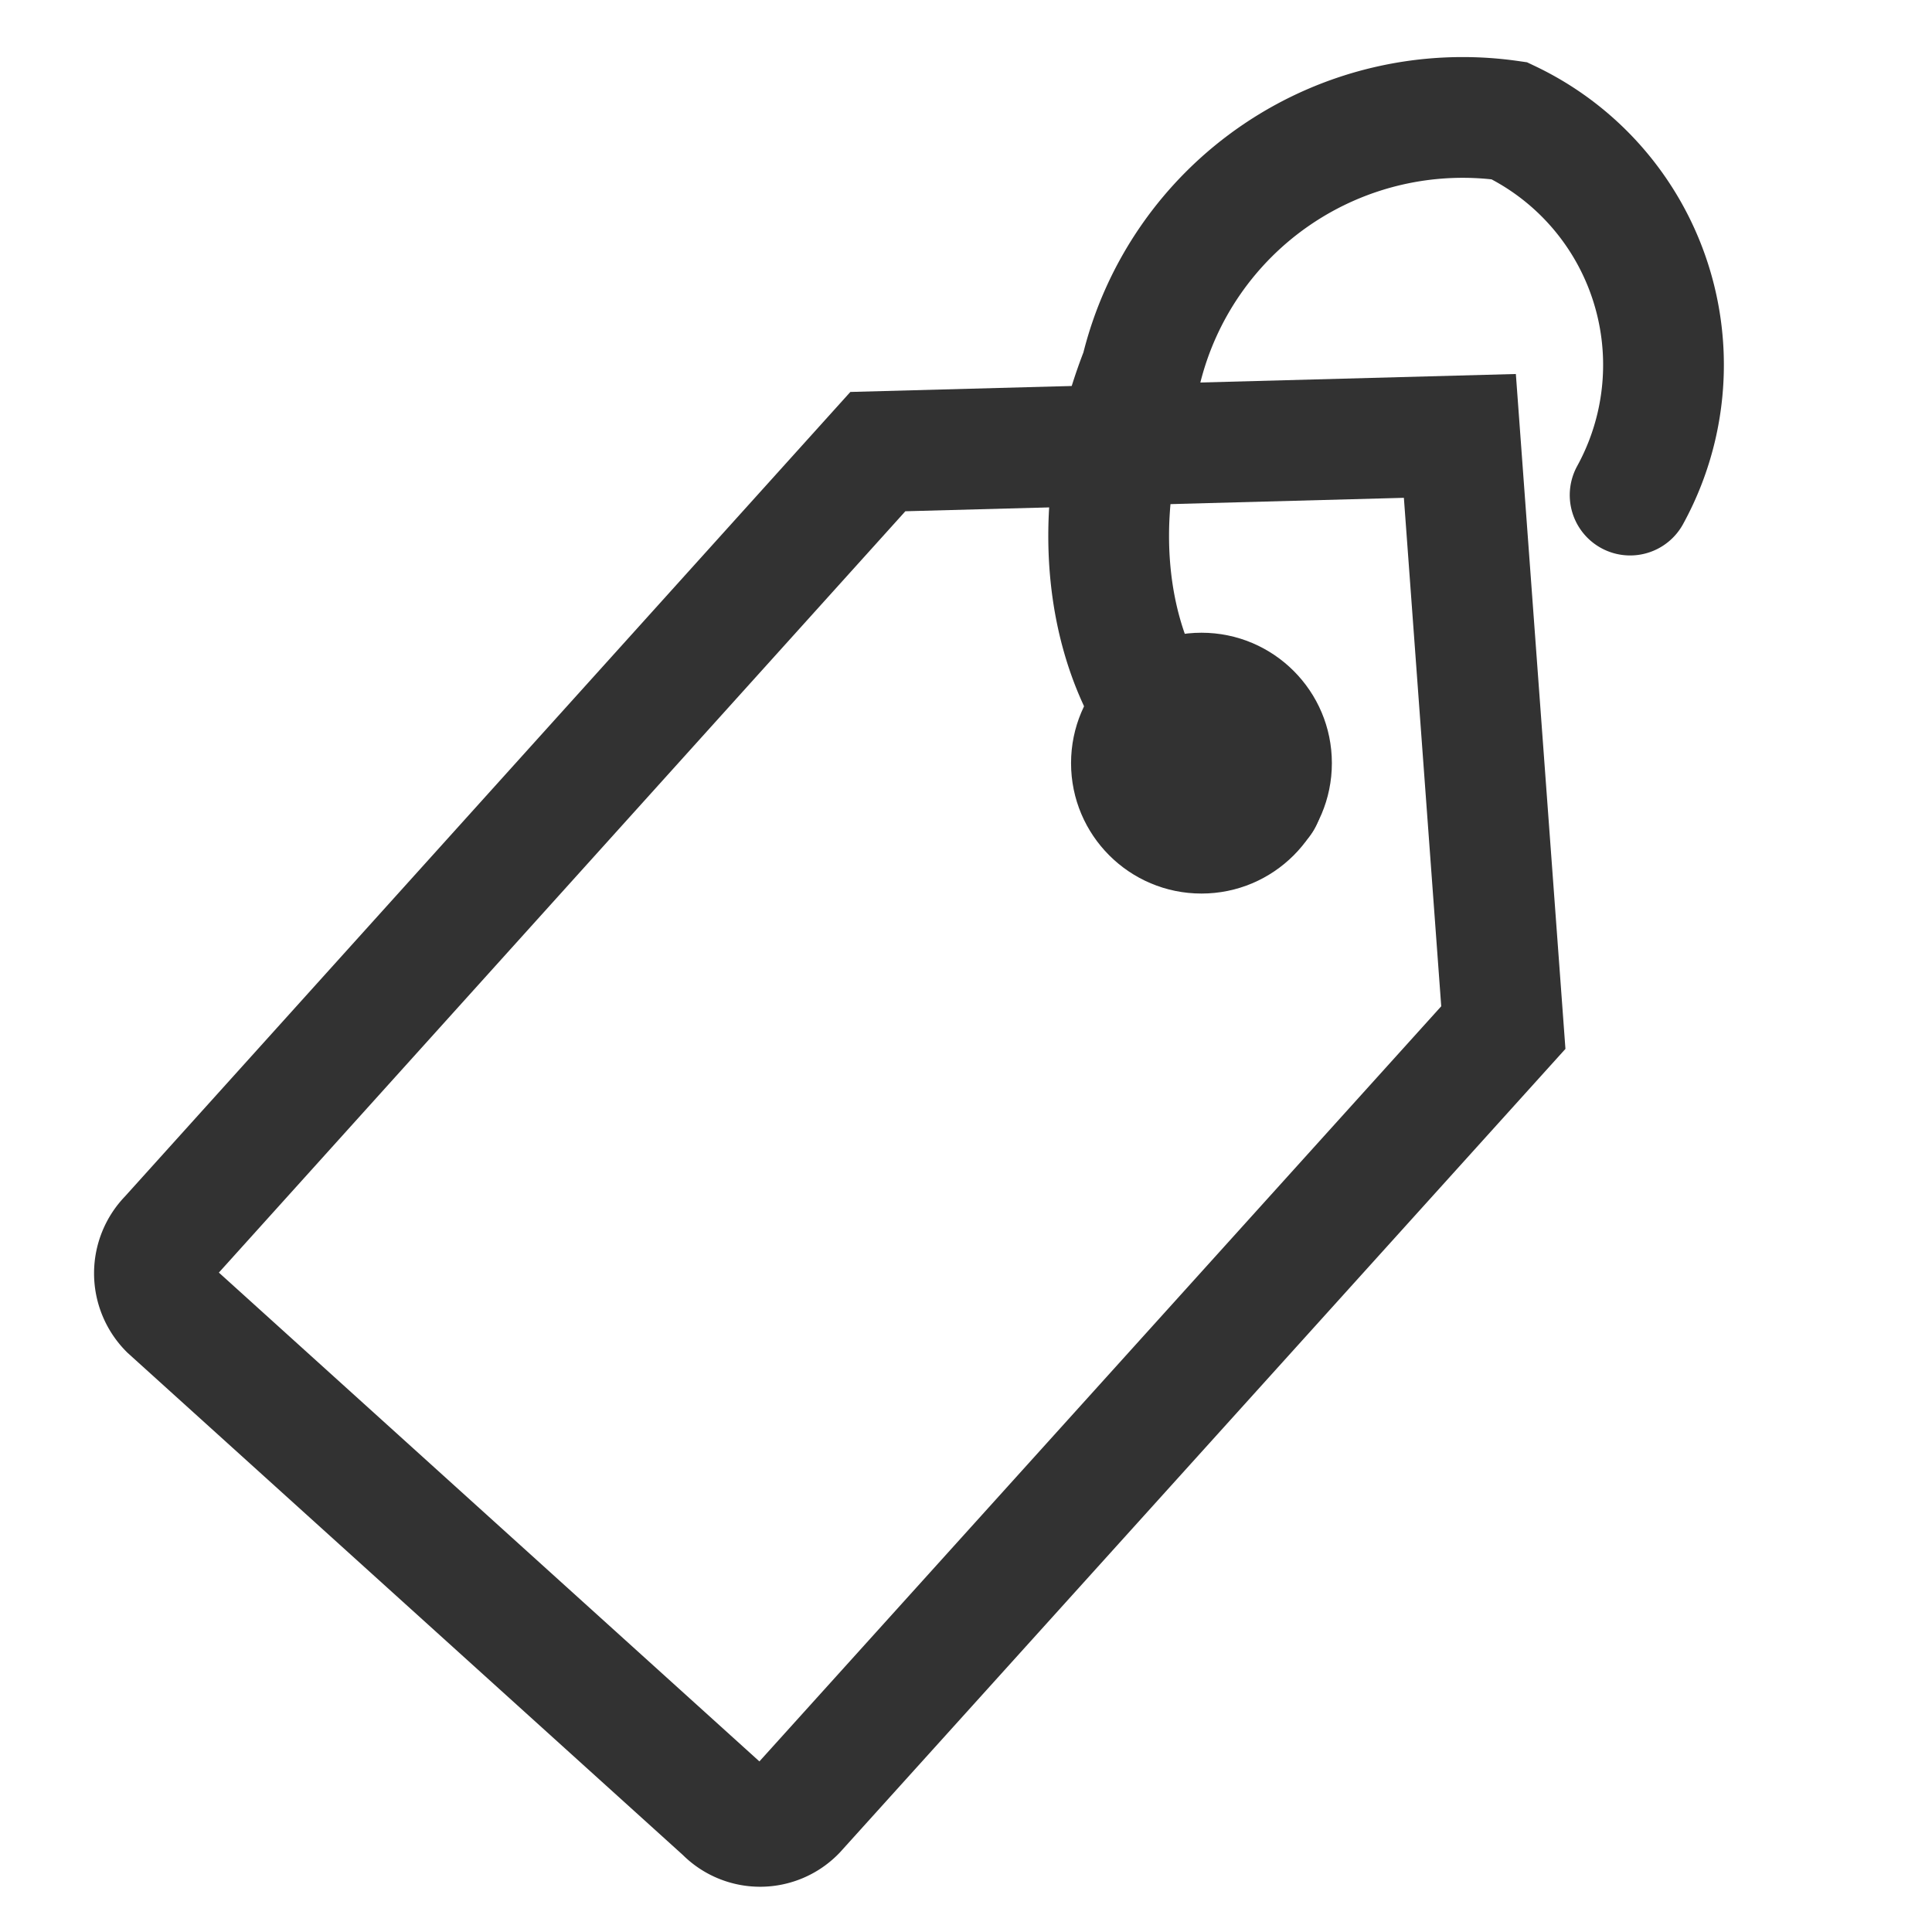 <svg xmlns="http://www.w3.org/2000/svg" width="16" height="16" viewBox="0 0 16 16"><title>Tavola disegno 1</title><path d="M12.09,3.61l-4.82.13L1.4,10.25a.42.42,0,0,0,0,.59L6,15a.41.41,0,0,0,.59,0l5.86-6.49Z" style="fill:none;stroke:#323232;stroke-miterlimit:10"/><path d="M10.45,6.62c-1.14-.42-1.61-2-1-3.55A2.74,2.74,0,0,1,12.5,1a2.24,2.24,0,0,1,1,3.1" style="fill:none;stroke:#323232;stroke-linecap:round;stroke-miterlimit:10"/><circle cx="9.95" cy="6.32" r="1.08" style="fill:#323232"/></svg>